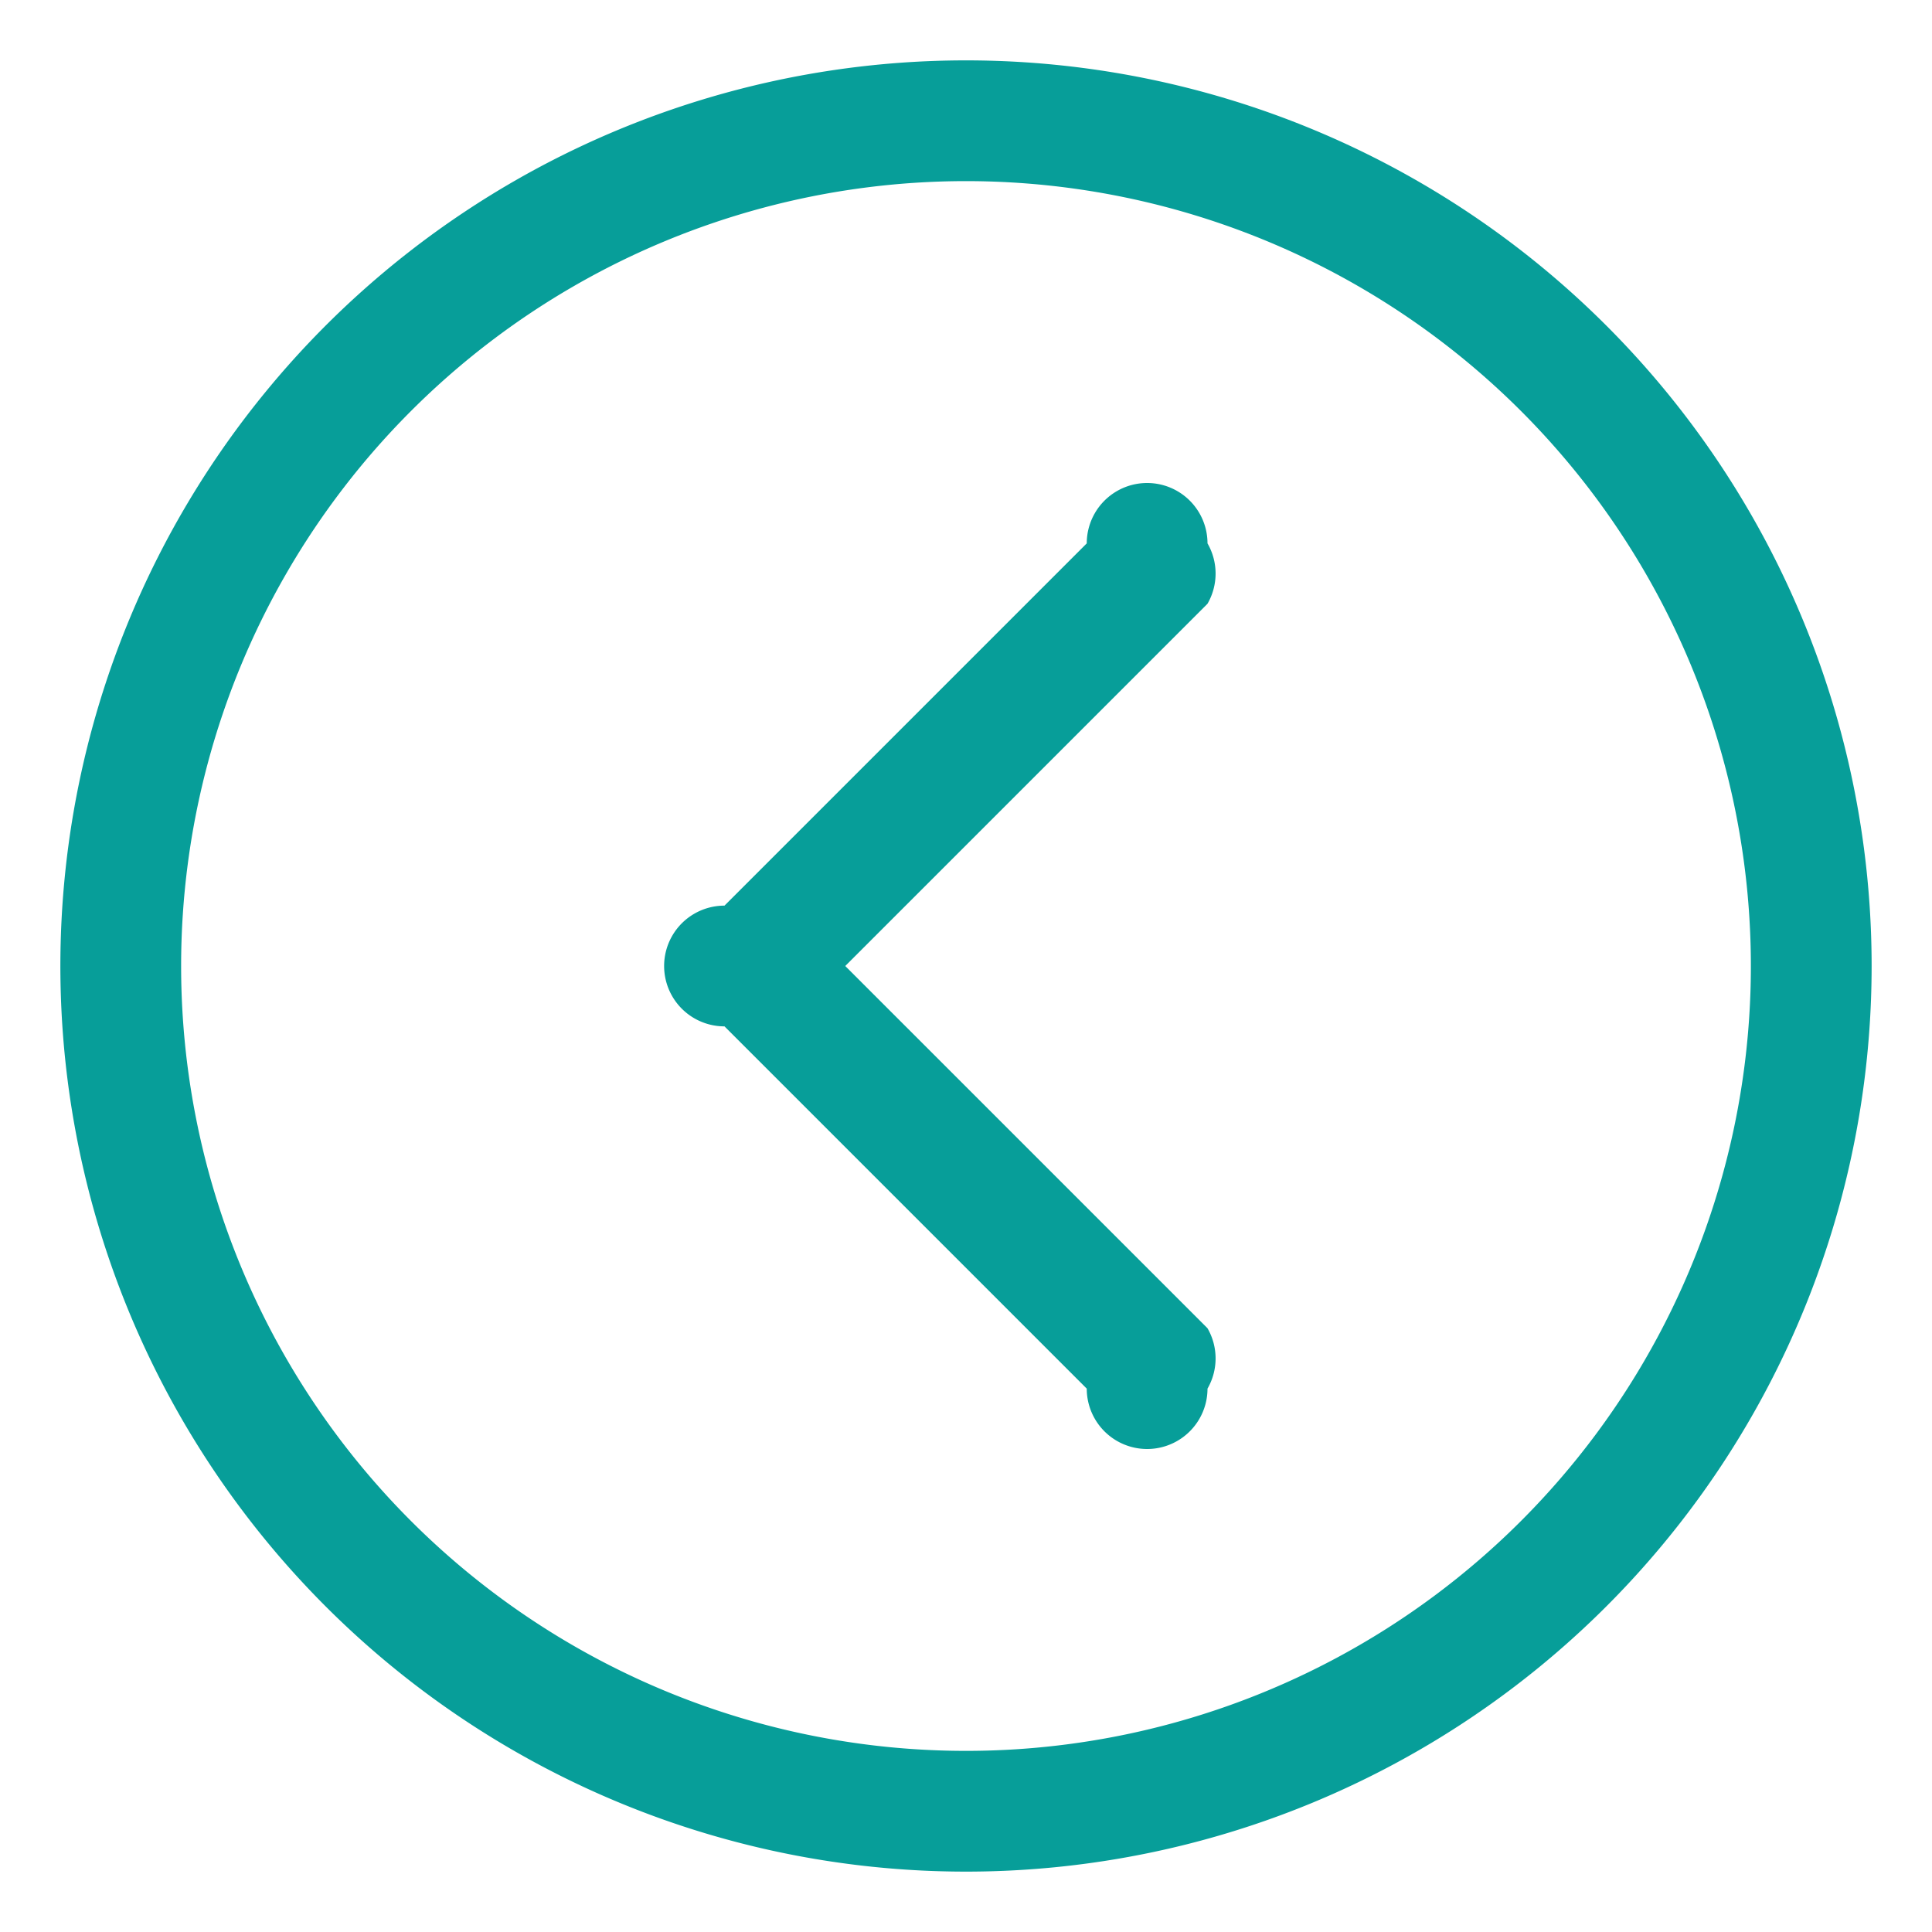 <svg xmlns="http://www.w3.org/2000/svg" fill="#079E99" viewBox="0 0 32 32">
  <g data-name="Layer 2">
    <path d="M31 16A15 15 0 1 1 16 1a15 15 0 0 1 15 15ZM3 16A13 13 0 1 0 16 3 13 13 0 0 0 3 16Z"/>
    <path d="m20 10-6 6 6 6a1 1 0 0 1 0 1 1 1 0 0 1-2 0l-6-6a1 1 0 0 1 0-2l6-6a1 1 0 0 1 2 0 1 1 0 0 1 0 1Z"/>
  </g>
</svg>
